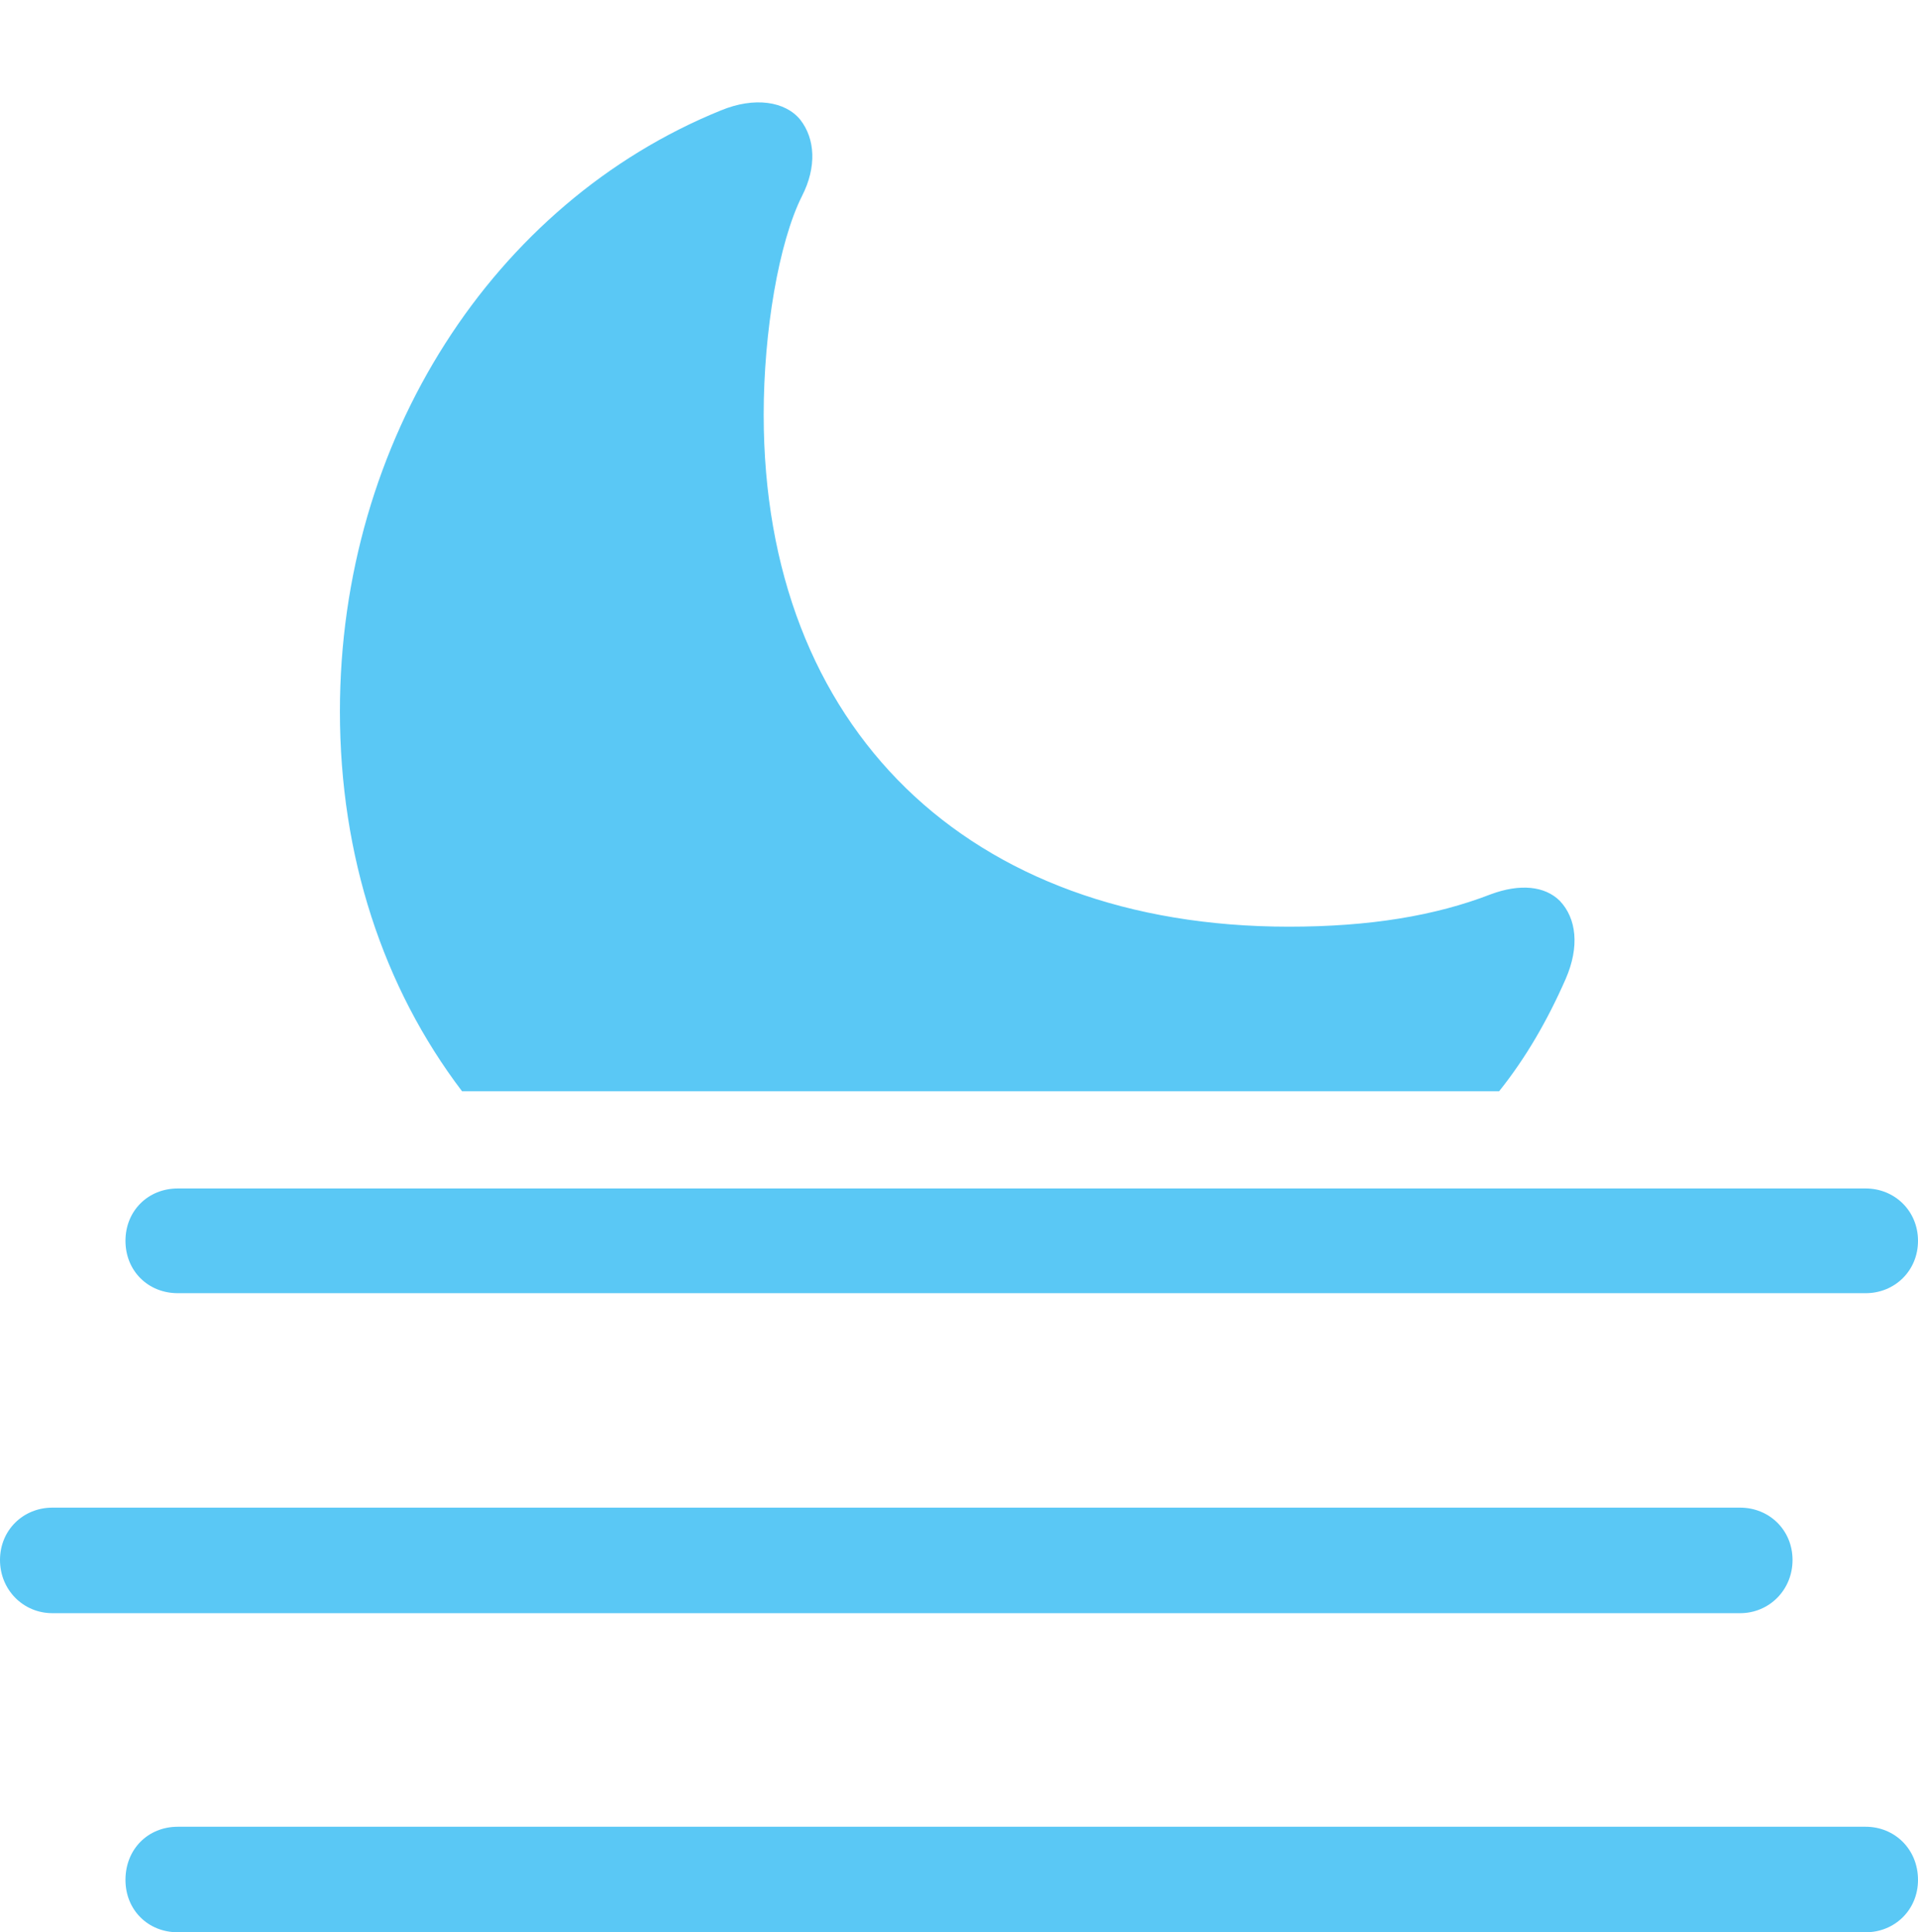 <?xml version="1.0" encoding="UTF-8"?>
<!--Generator: Apple Native CoreSVG 175.5-->
<!DOCTYPE svg
PUBLIC "-//W3C//DTD SVG 1.1//EN"
       "http://www.w3.org/Graphics/SVG/1.1/DTD/svg11.dtd">
<svg version="1.1" xmlns="http://www.w3.org/2000/svg" xmlns:xlink="http://www.w3.org/1999/xlink" width="28.174" height="28.381">
 <g>
  <rect height="28.381" opacity="0" width="28.174" x="0" y="0"/>
  <path d="M2.612 18.994L27.405 18.994C27.832 18.994 28.174 18.665 28.174 18.225C28.174 17.786 27.832 17.456 27.405 17.456L2.612 17.456C2.173 17.456 1.843 17.786 1.843 18.225C1.843 18.665 2.173 18.994 2.612 18.994ZM0.769 23.694L25.561 23.694C25.989 23.694 26.331 23.352 26.331 22.913C26.331 22.473 25.989 22.144 25.561 22.144L0.769 22.144C0.342 22.144 0 22.473 0 22.913C0 23.352 0.342 23.694 0.769 23.694ZM2.612 28.381L27.405 28.381C27.832 28.381 28.174 28.052 28.174 27.612C28.174 27.161 27.832 26.831 27.405 26.831L2.612 26.831C2.173 26.831 1.843 27.161 1.843 27.612C1.843 28.052 2.173 28.381 2.612 28.381ZM6.787 16.028L22.021 16.028C22.412 15.54 22.73 14.99 22.998 14.38C23.206 13.904 23.157 13.489 22.913 13.232C22.693 13.013 22.327 12.976 21.899 13.135C21.081 13.452 20.117 13.611 18.933 13.611C14.221 13.611 11.218 10.693 11.218 6.091C11.218 4.871 11.438 3.564 11.78 2.881C11.999 2.454 11.975 2.039 11.755 1.758C11.536 1.489 11.084 1.416 10.584 1.624C7.251 2.979 4.993 6.458 4.993 10.449C4.993 12.573 5.627 14.502 6.787 16.028Z" fill="#5ac8f5"/>
 </g>
</svg>
